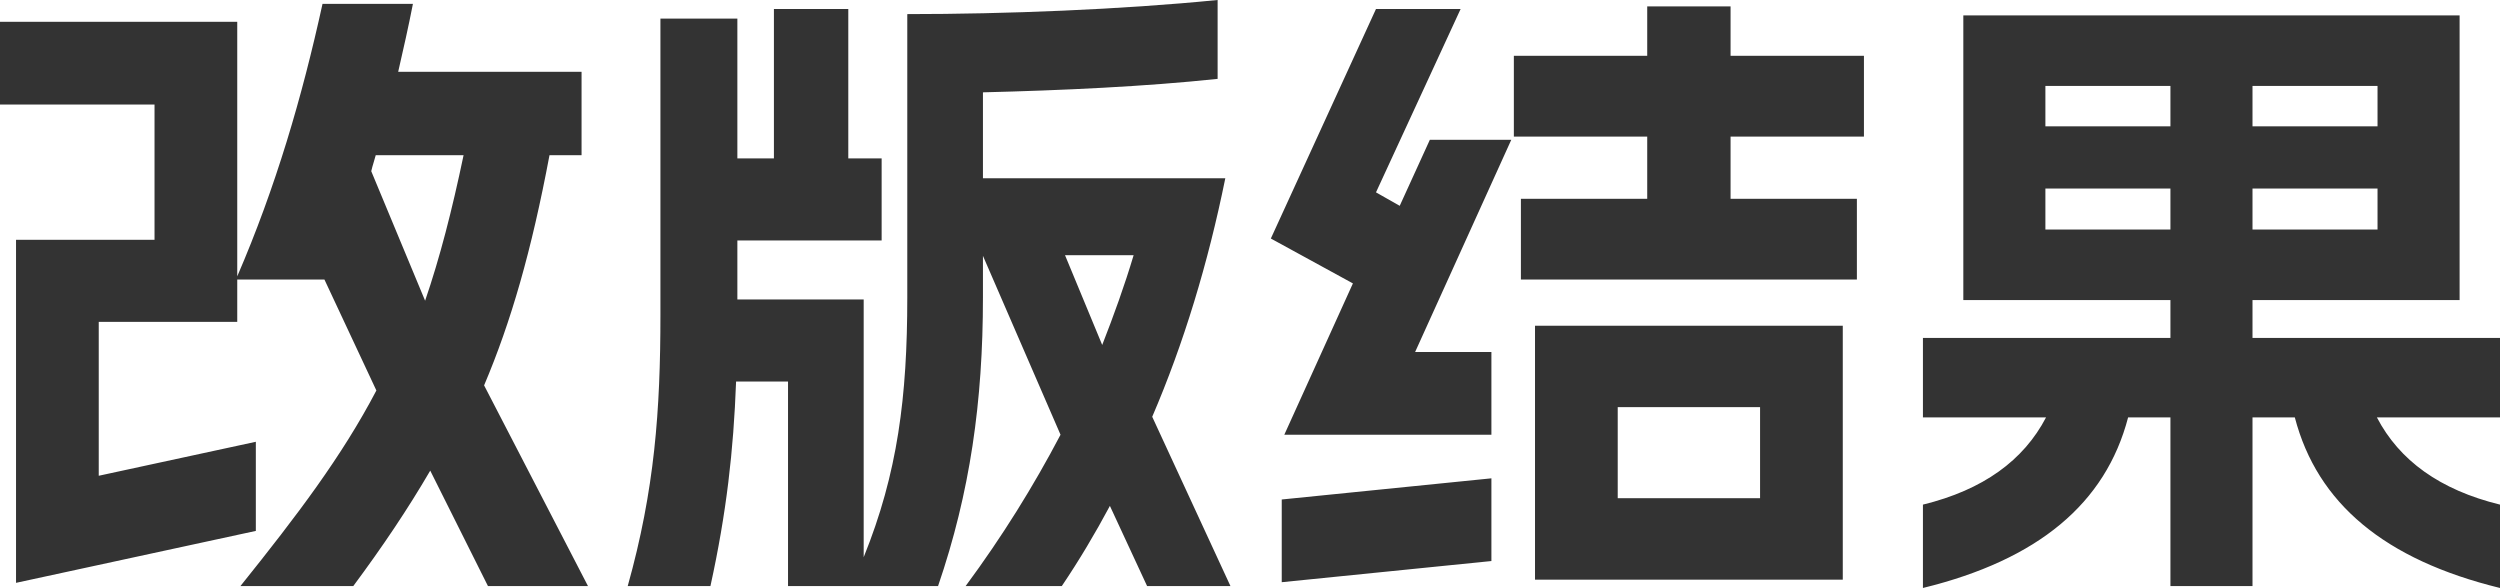 <svg xmlns="http://www.w3.org/2000/svg" xmlns:xlink="http://www.w3.org/1999/xlink" fill="none" version="1.1" width="109.172" height="25.676" viewBox="0 0 109.172 25.676"><g><path d="M10.5,25.592L15.428,25.592C16.716,23.856,17.808,22.232,18.788,20.552L21.308,25.592L25.676,25.592L21.14,16.828C22.316,14.056,23.212,10.948,23.996,6.776L25.396,6.776L25.396,3.136L17.388,3.136C17.612,2.156,17.836,1.176,18.032,0.168L14.084,0.168C13.188,4.256,12.04,8.176,10.36,12.068L10.36,0.952L0,0.952L0,4.564L6.748,4.564L6.748,10.472L0.7,10.472L0.7,25.452L11.172,23.184L11.172,19.292L4.312,20.776L4.312,14.056L10.36,14.056L10.36,12.208L14.168,12.208L16.436,17.052C14.924,19.936,12.992,22.484,10.5,25.592ZM16.212,7.476C16.268,7.224,16.352,7,16.408,6.776L20.244,6.776C19.74,9.184,19.208,11.256,18.564,13.132L16.212,7.476ZM42.168,25.592L46.368,25.592C47.124,24.472,47.824,23.296,48.468,22.092L50.092,25.592L53.732,25.592L50.316,18.2C51.688,15.008,52.752,11.508,53.508,7.784L42.924,7.784L42.924,4.032C46.368,3.948,50.008,3.78,53.172,3.444L53.172,0C48.944,0.42,43.904,0.616,39.62,0.616L39.62,12.992C39.62,17.332,39.2,20.664,37.716,24.332L37.716,13.076L32.2,13.076L32.2,10.5L38.5,10.5L38.5,6.916L37.044,6.916L37.044,0.392L33.796,0.392L33.796,6.916L32.2,6.916L32.2,0.812L28.84,0.812L28.84,13.748C28.84,17.92,28.588,21.392,27.412,25.592L31.024,25.592C31.724,22.4,32.032,19.684,32.144,16.66L34.412,16.66L34.412,25.592L40.964,25.592C42.364,21.504,42.924,17.528,42.924,12.992L42.924,11.172L46.312,18.984C45.136,21.224,43.764,23.436,42.168,25.592ZM46.508,11.144L49.504,11.144C49.112,12.46,48.636,13.776,48.132,15.064L46.508,11.144ZM80.472,14.224L67.032,14.224L67.032,25.312L80.472,25.312L80.472,14.224ZM55.496,10.416L59.08,12.376L56.084,18.984L65.128,18.984L65.128,15.372L61.796,15.372L65.996,6.104L62.44,6.104L61.124,8.988L60.088,8.4L63.784,0.392L60.088,0.392L55.496,10.416ZM55.972,25.424L65.128,24.5L65.128,20.888L55.972,21.812L55.972,25.424ZM66.108,5.964L71.932,5.964L71.932,8.68L66.416,8.68L66.416,12.208L81.088,12.208L81.088,8.68L75.572,8.68L75.572,5.964L81.396,5.964L81.396,2.436L75.572,2.436L75.572,0.28L71.932,0.28L71.932,2.436L66.108,2.436L66.108,5.964ZM70.644,21.756L70.644,17.78L76.86,17.78L76.86,21.756L70.644,21.756ZM107.408,0.672L85.736,0.672L85.736,13.104L94.78,13.104L94.78,14.756L83.972,14.756L83.972,18.228L89.348,18.228C88.368,20.104,86.604,21.392,83.972,22.036L83.972,25.676C89.012,24.444,91.952,21.98,92.932,18.228L94.78,18.228L94.78,25.592L98.364,25.592L98.364,18.228L100.212,18.228C101.192,21.98,104.132,24.444,109.172,25.676L109.172,22.036C106.54,21.392,104.776,20.104,103.796,18.228L109.172,18.228L109.172,14.756L98.364,14.756L98.364,13.104L107.408,13.104L107.408,0.672ZM89.32,10.024L89.32,8.232L94.78,8.232L94.78,10.024L89.32,10.024ZM89.32,5.516L89.32,3.752L94.78,3.752L94.78,5.516L89.32,5.516ZM98.364,10.024L98.364,8.232L103.824,8.232L103.824,10.024L98.364,10.024ZM98.364,5.516L98.364,3.752L103.824,3.752L103.824,5.516L98.364,5.516Z" fill="#333333" fill-opacity="1"/></g></svg>